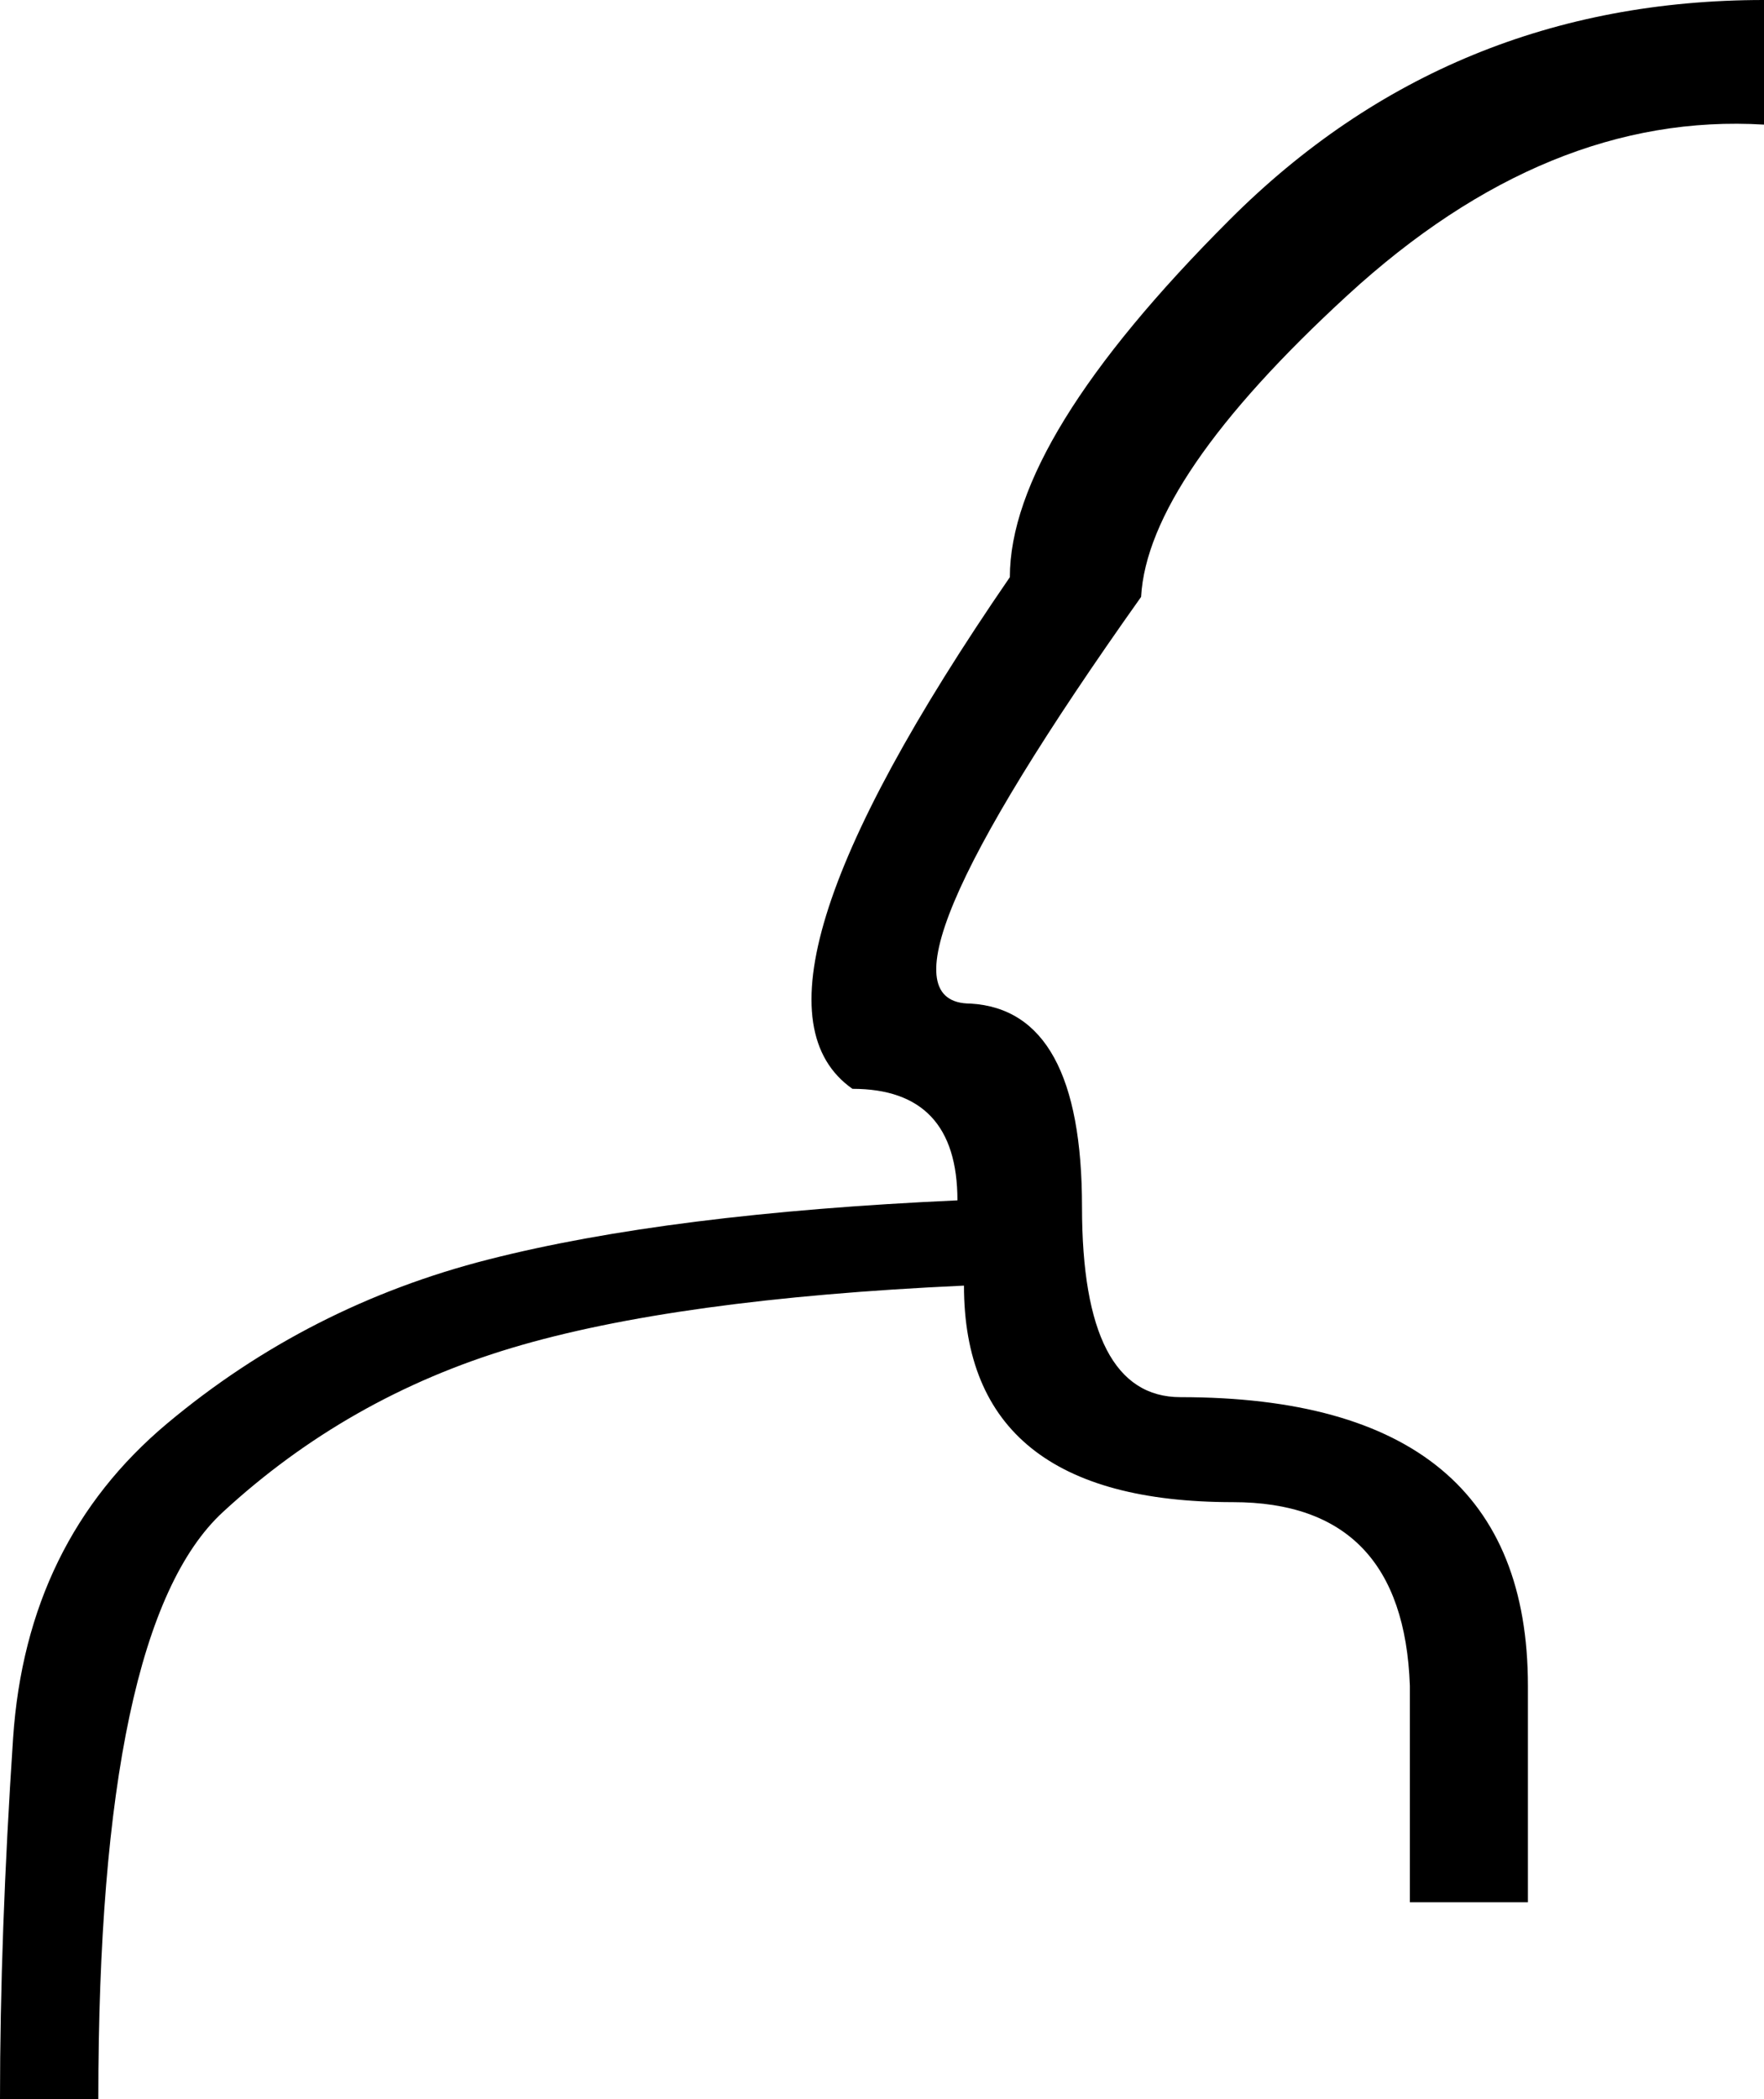 <?xml version="1.0" encoding="UTF-8" standalone="no"?>
<svg
   xmlns:dc="http://purl.org/dc/elements/1.1/"
   xmlns:cc="http://web.resource.org/cc/"
   xmlns:rdf="http://www.w3.org/1999/02/22-rdf-syntax-ns#"
   xmlns:svg="http://www.w3.org/2000/svg"
   xmlns="http://www.w3.org/2000/svg"
   xmlns:sodipodi="http://sodipodi.sourceforge.net/DTD/sodipodi-0.dtd"
   xmlns:inkscape="http://www.inkscape.org/namespaces/inkscape"
   width="15.108"
   height="17.973"
   id="svg2434"
   sodipodi:version="0.32"
   inkscape:version="0.44"
   sodipodi:docname="US22D146.svg"
   sodipodi:docbase="C:\Program Files\Inkscape\envoi31\EL">
  <defs
     id="defs2439" />
  <sodipodi:namedview
     inkscape:window-height="569"
     inkscape:window-width="939"
     inkscape:pageshadow="2"
     inkscape:pageopacity="0.0"
     guidetolerance="10.0"
     gridtolerance="10.0"
     objecttolerance="10.0"
     borderopacity="1.0"
     bordercolor="#666666"
     pagecolor="#ffffff"
     id="base"
     inkscape:zoom="20.976238"
     inkscape:cx="7.5541577"
     inkscape:cy="8.9863586"
     inkscape:window-x="41"
     inkscape:window-y="13"
     inkscape:current-layer="svg2434" />
  <path
     style="fill:#000000; stroke:none"
     d=" M 8.256 11.008  Q 5.785 11.121 4.381 11.542  Q 2.977 11.963 1.91 12.946  Q 0.842 13.929 0.842 17.973  L 0 17.973  Q 0 16.569 0.112 14.884  Q 0.225 13.199 1.432 12.188  Q 2.64 11.177 4.184 10.784  Q 5.729 10.39 8.2 10.278  L 8.2 10.278  Q 8.2 9.323 7.301 9.323  Q 6.178 8.537 8.649 4.942  Q 8.649 3.763 10.531 1.882  Q 12.412 0 15.108 0  L 15.108 1.067  Q 13.255 0.955 11.542 2.527  Q 9.829 4.1 9.773 5.111  Q 7.301 8.593 8.312 8.593  Q 9.267 8.649 9.267 10.334  Q 9.267 11.963 10.11 11.963  Q 13.086 11.963 13.086 14.434  L 13.086 16.288  L 12.075 16.288  L 12.075 14.434  Q 12.019 12.862 10.559 12.862  Q 8.256 12.862 8.256 11.008  Z "
     id="path2436" />
</svg>
